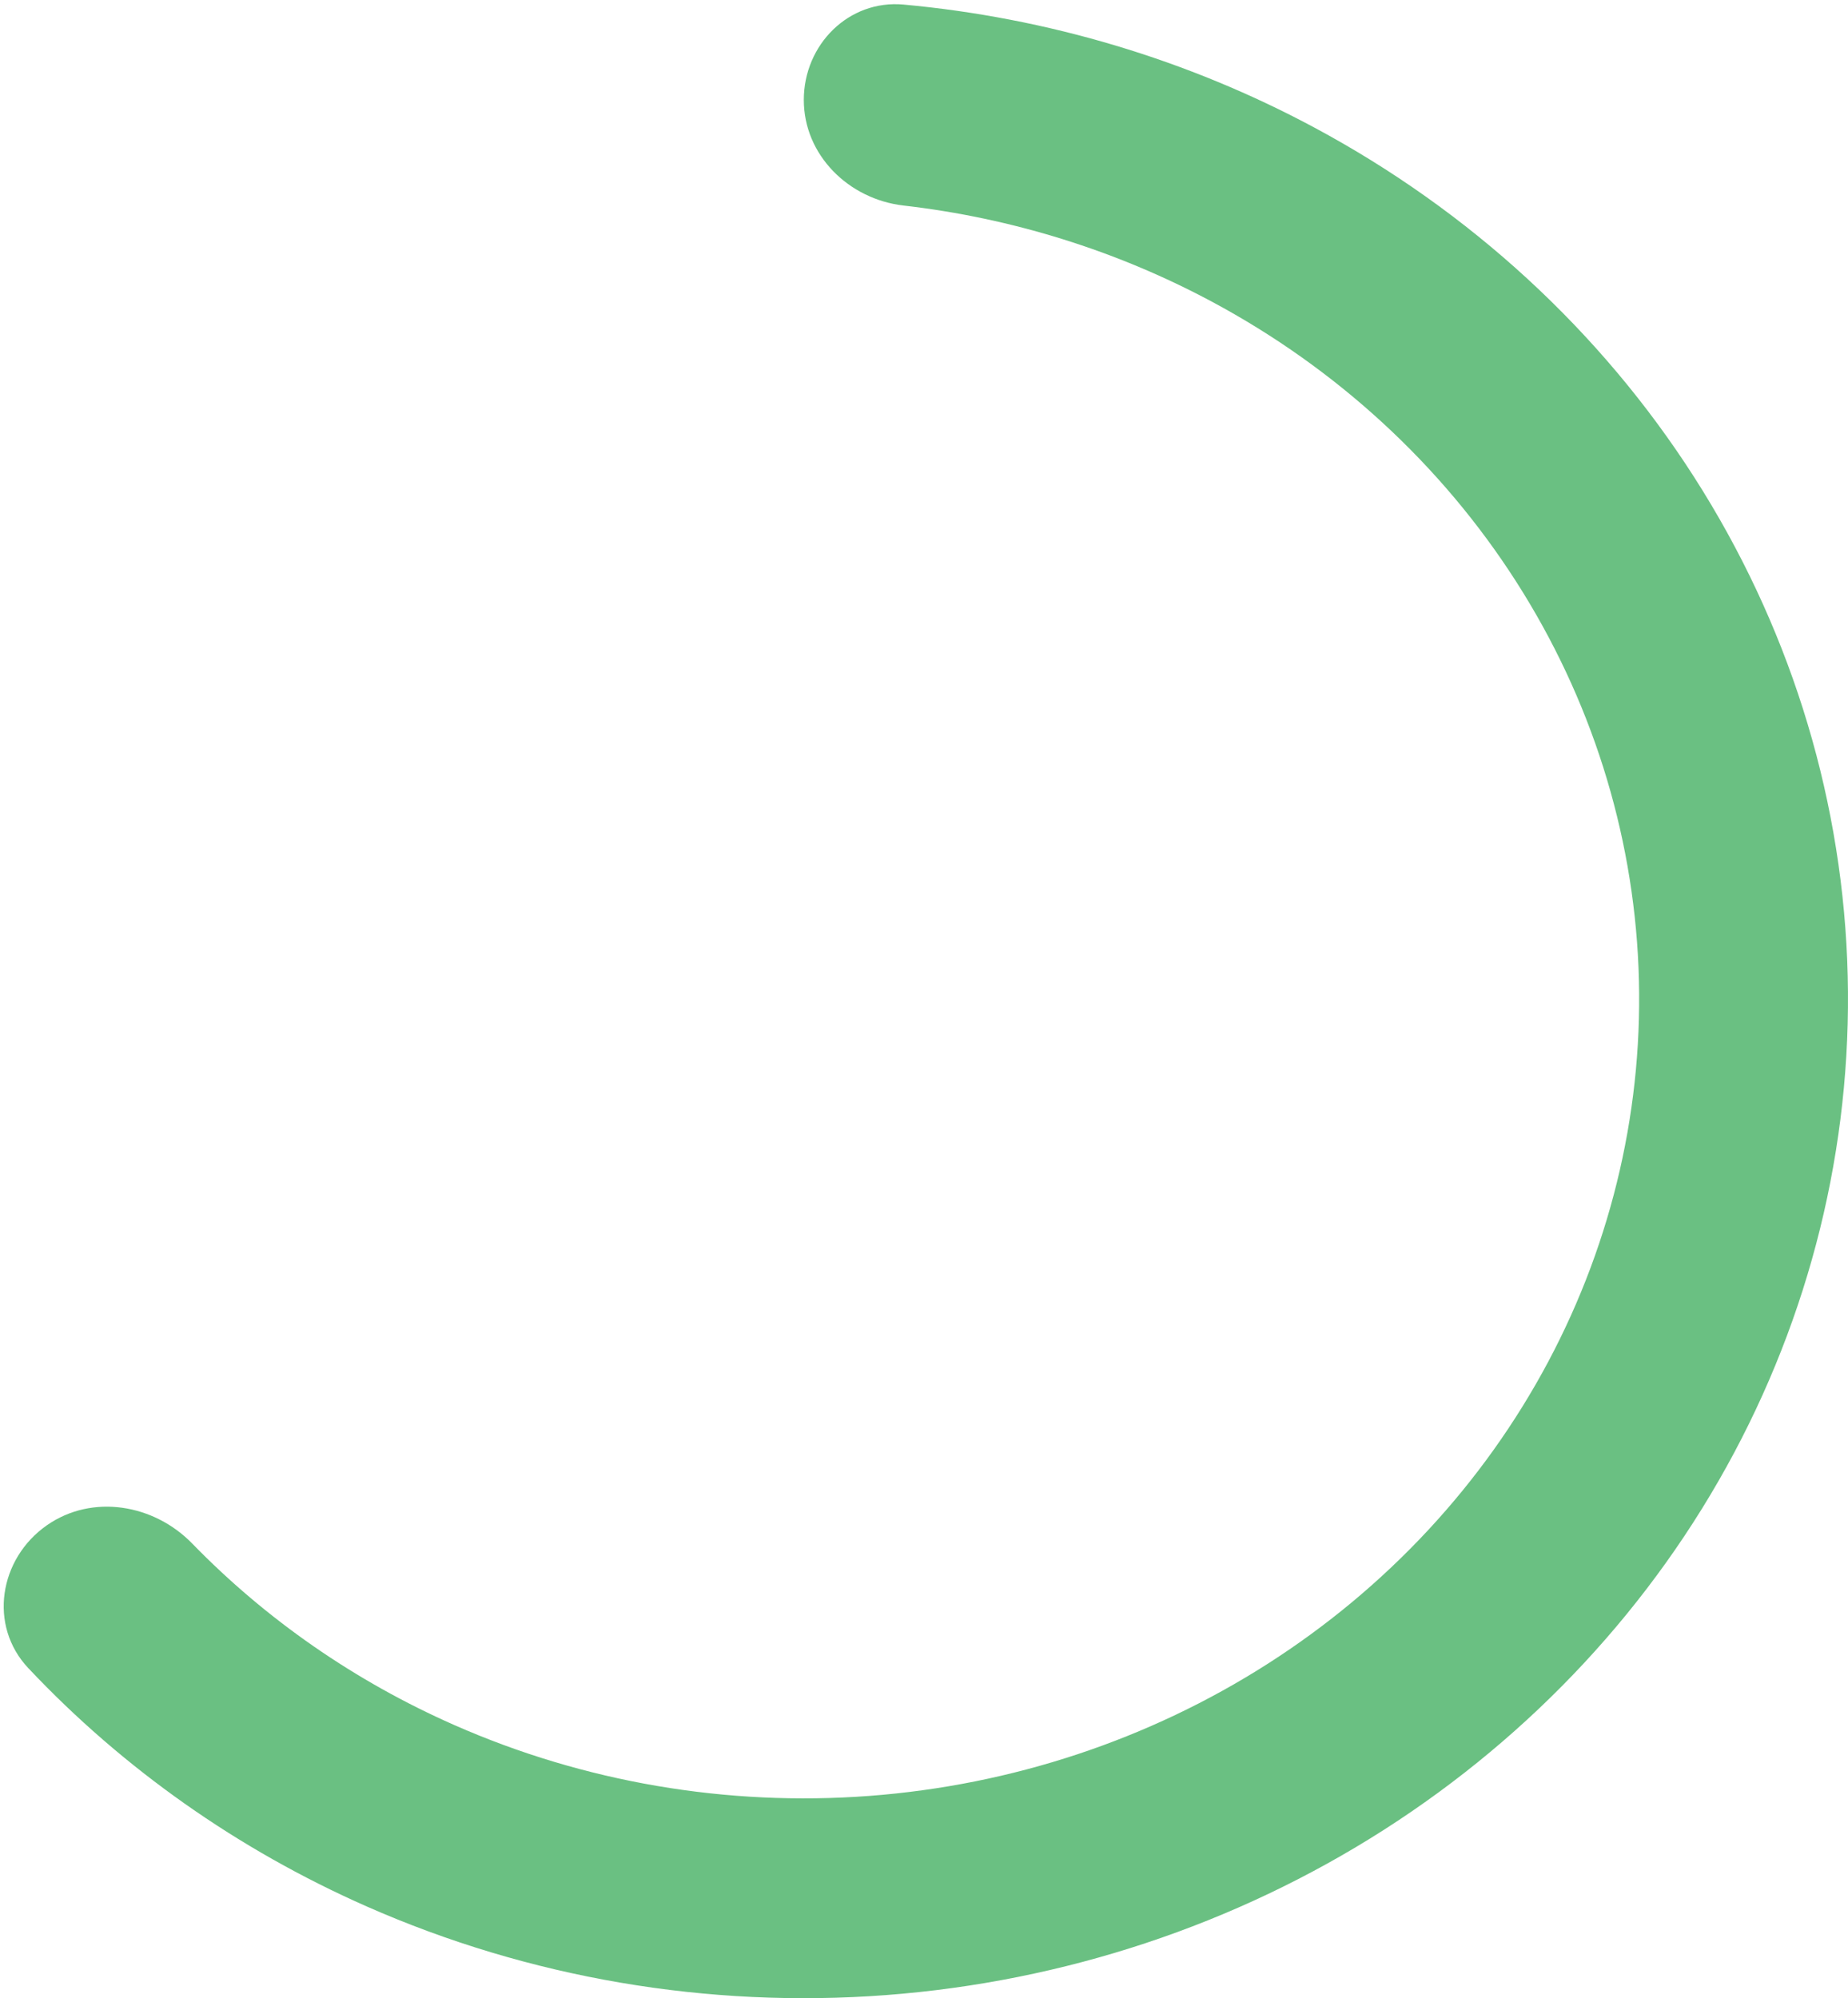 <svg width="246" height="266" viewBox="0 0 246 266" fill="none" xmlns="http://www.w3.org/2000/svg" xmlns:xlink="http://www.w3.org/1999/xlink">
<path d="M107,13.3C107,5.955 112.967,-0.063 120.282,0.608C139.434,2.368 158.047,7.917 174.918,16.958C195.668,28.077 213.09,44.105 225.516,63.508C237.944,82.911 244.96,105.04 245.892,127.778C246.826,150.517 241.648,173.105 230.85,193.381C220.052,213.656 203.998,230.942 184.224,243.586C164.45,256.228 141.615,263.804 117.906,265.59C94.196,267.376 70.405,263.31 48.806,253.784C31.655,246.218 16.343,235.41 3.765,222.06C-1.572,216.396 -0.126,207.472 6.264,203.03L6.264,203.03C12.286,198.844 20.478,200.222 25.591,205.48C35.426,215.594 47.256,223.808 60.445,229.626C77.724,237.248 96.757,240.5 115.725,239.072C134.692,237.644 152.96,231.582 168.78,221.468C184.6,211.354 197.442,197.525 206.08,181.305C214.718,165.084 218.862,147.014 218.114,128.823C217.368,110.632 211.754,92.928 201.814,77.406C191.872,61.884 177.936,49.062 161.335,40.166C148.616,33.351 134.66,29.015 120.271,27.36C112.974,26.521 107,20.645 107,13.3L107,13.3Z" fill="#6AC082"/>
</svg>
